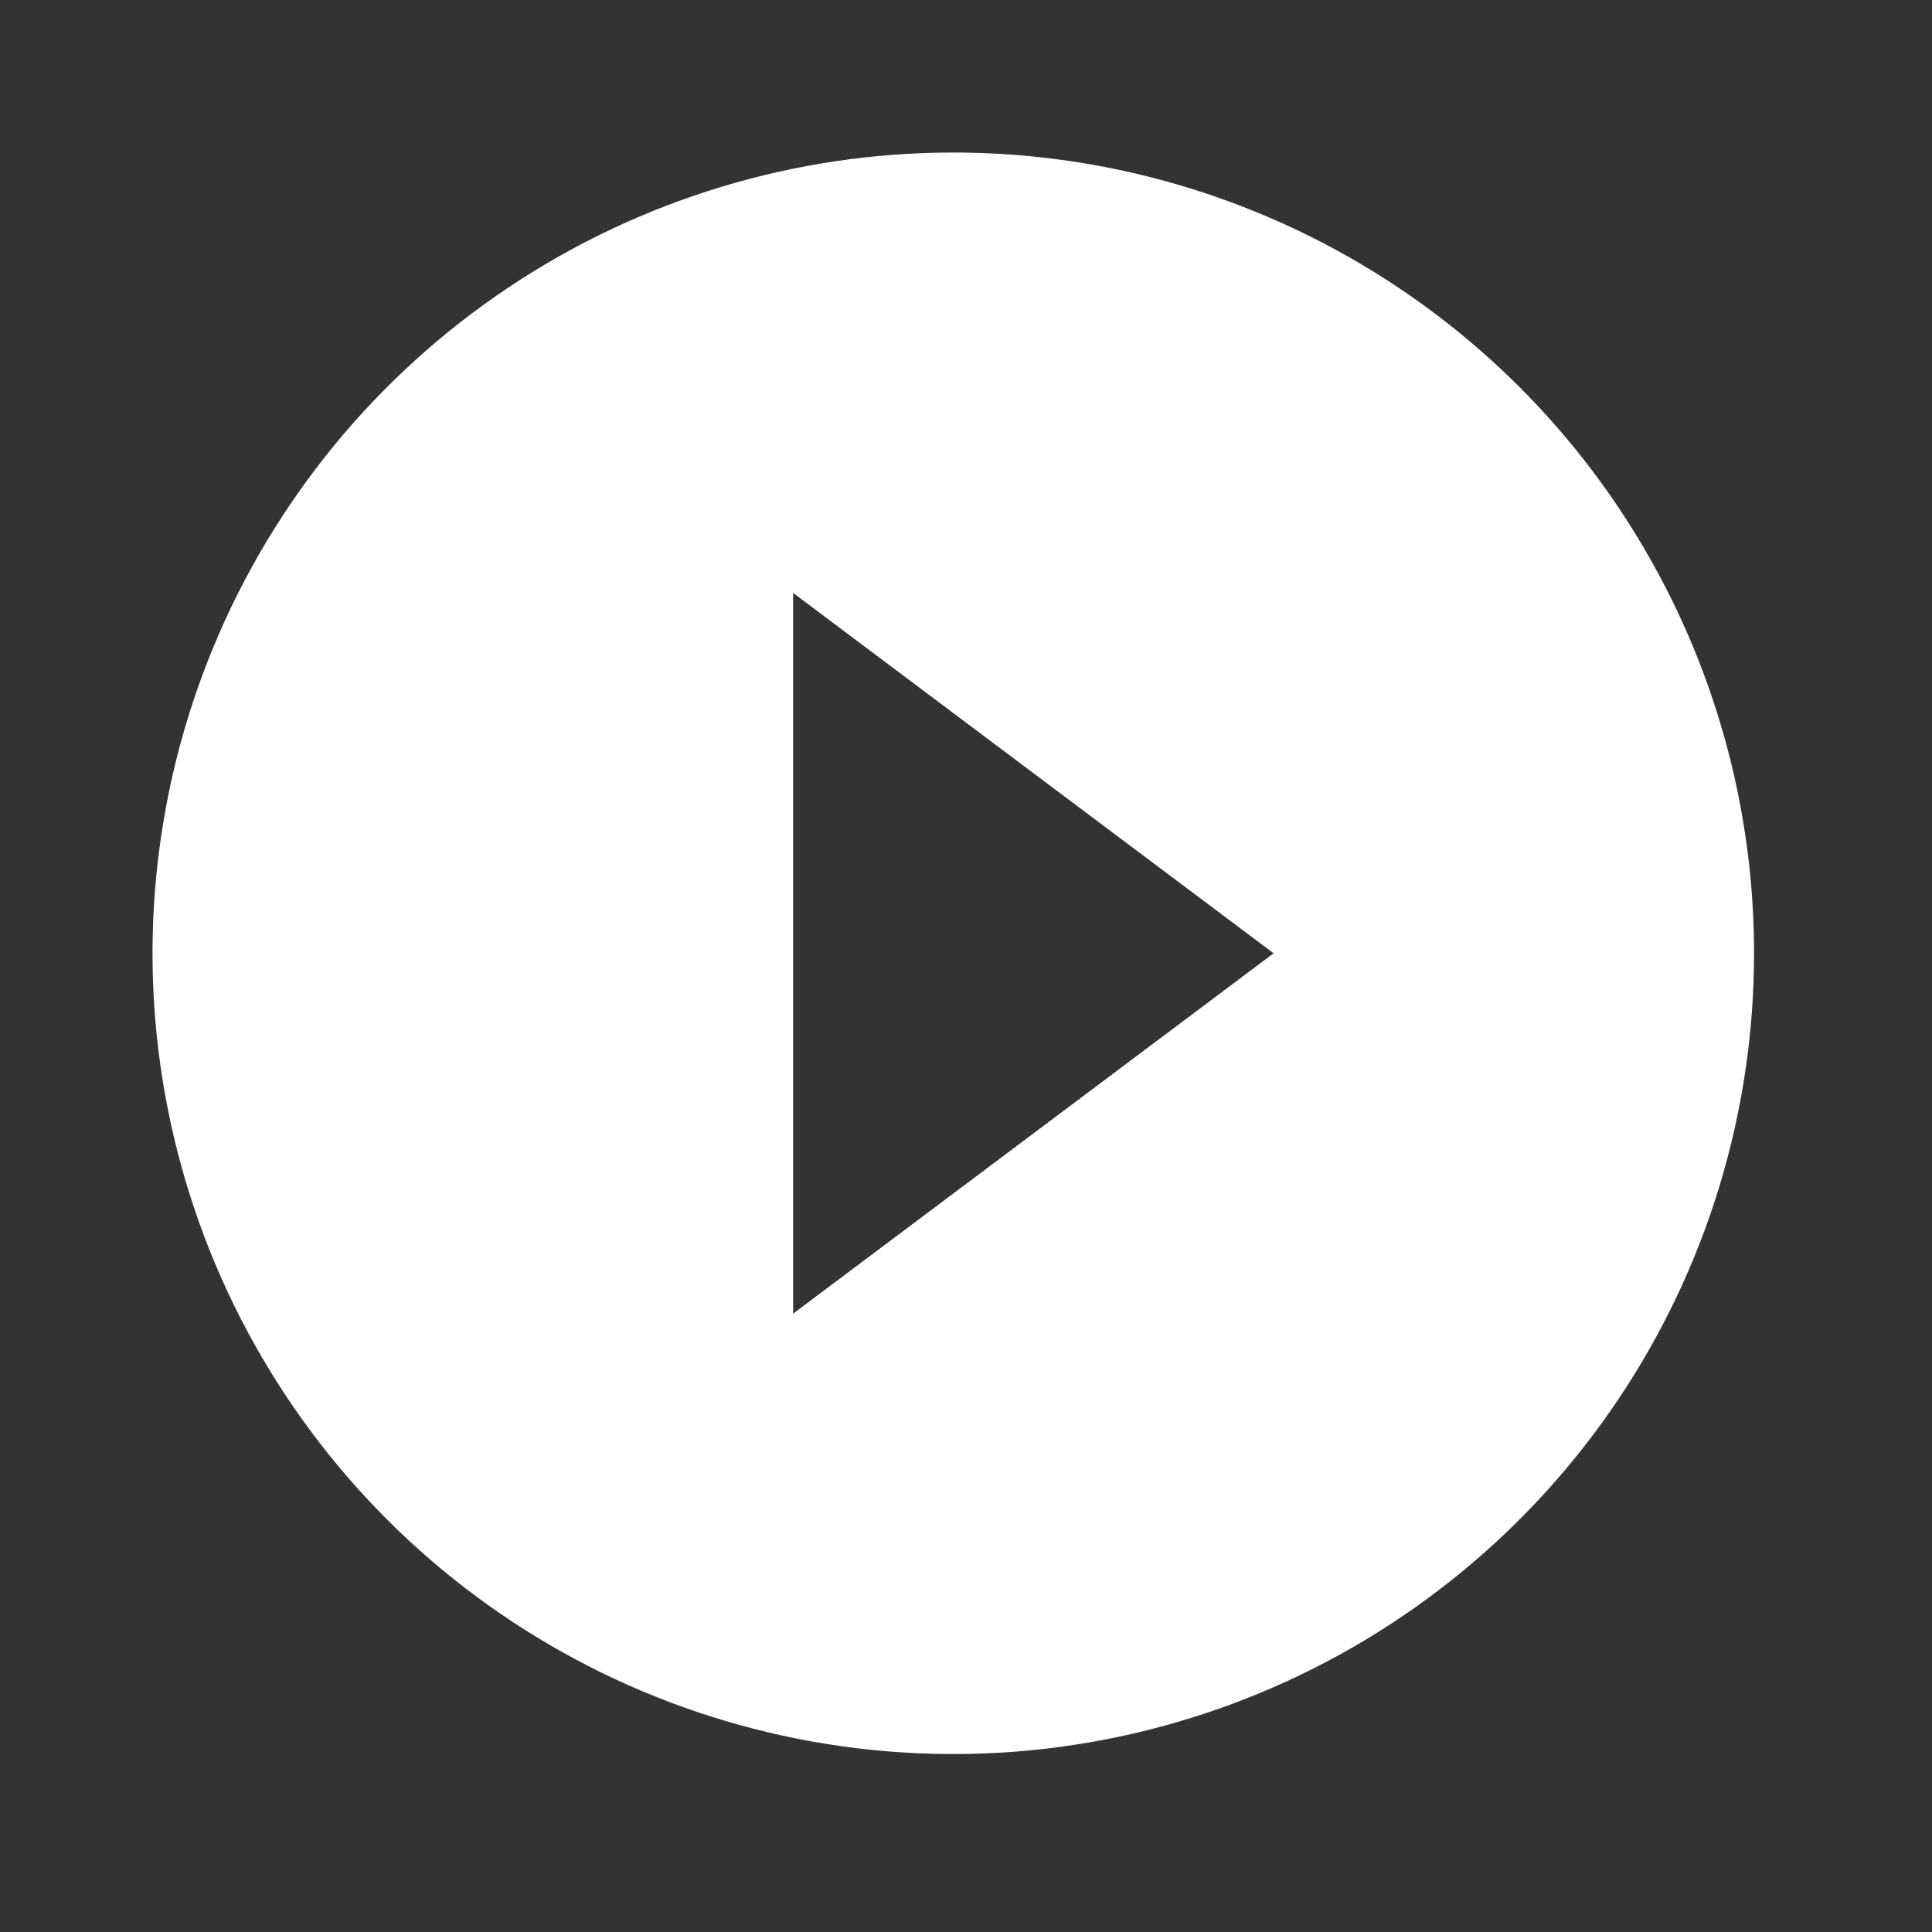 <svg width="76" height="76" viewBox="0 0 76 76" fill="none" xmlns="http://www.w3.org/2000/svg">
<rect x="0" y="0" width="76" height="76" fill="#333333" stroke="none"/>
<g id="gridicons:play">
<path id="Vector" d="M37.5 6C31.27 6 25.18 7.847 20 11.309C14.819 14.77 10.782 19.69 8.398 25.445C6.014 31.201 5.39 37.535 6.605 43.645C7.821 49.756 10.821 55.368 15.226 59.774C19.631 64.179 25.244 67.179 31.355 68.395C37.465 69.61 43.799 68.986 49.554 66.602C55.31 64.218 60.23 60.181 63.691 55.001C67.153 49.82 69 43.73 69 37.5C69 33.363 68.185 29.267 66.602 25.445C65.019 21.624 62.699 18.151 59.774 15.226C56.849 12.301 53.376 9.981 49.554 8.398C45.733 6.815 41.637 6 37.5 6ZM31.2 51.675V23.325L50.1 37.5L31.2 51.675Z" fill="white"/>
</g>
</svg>
